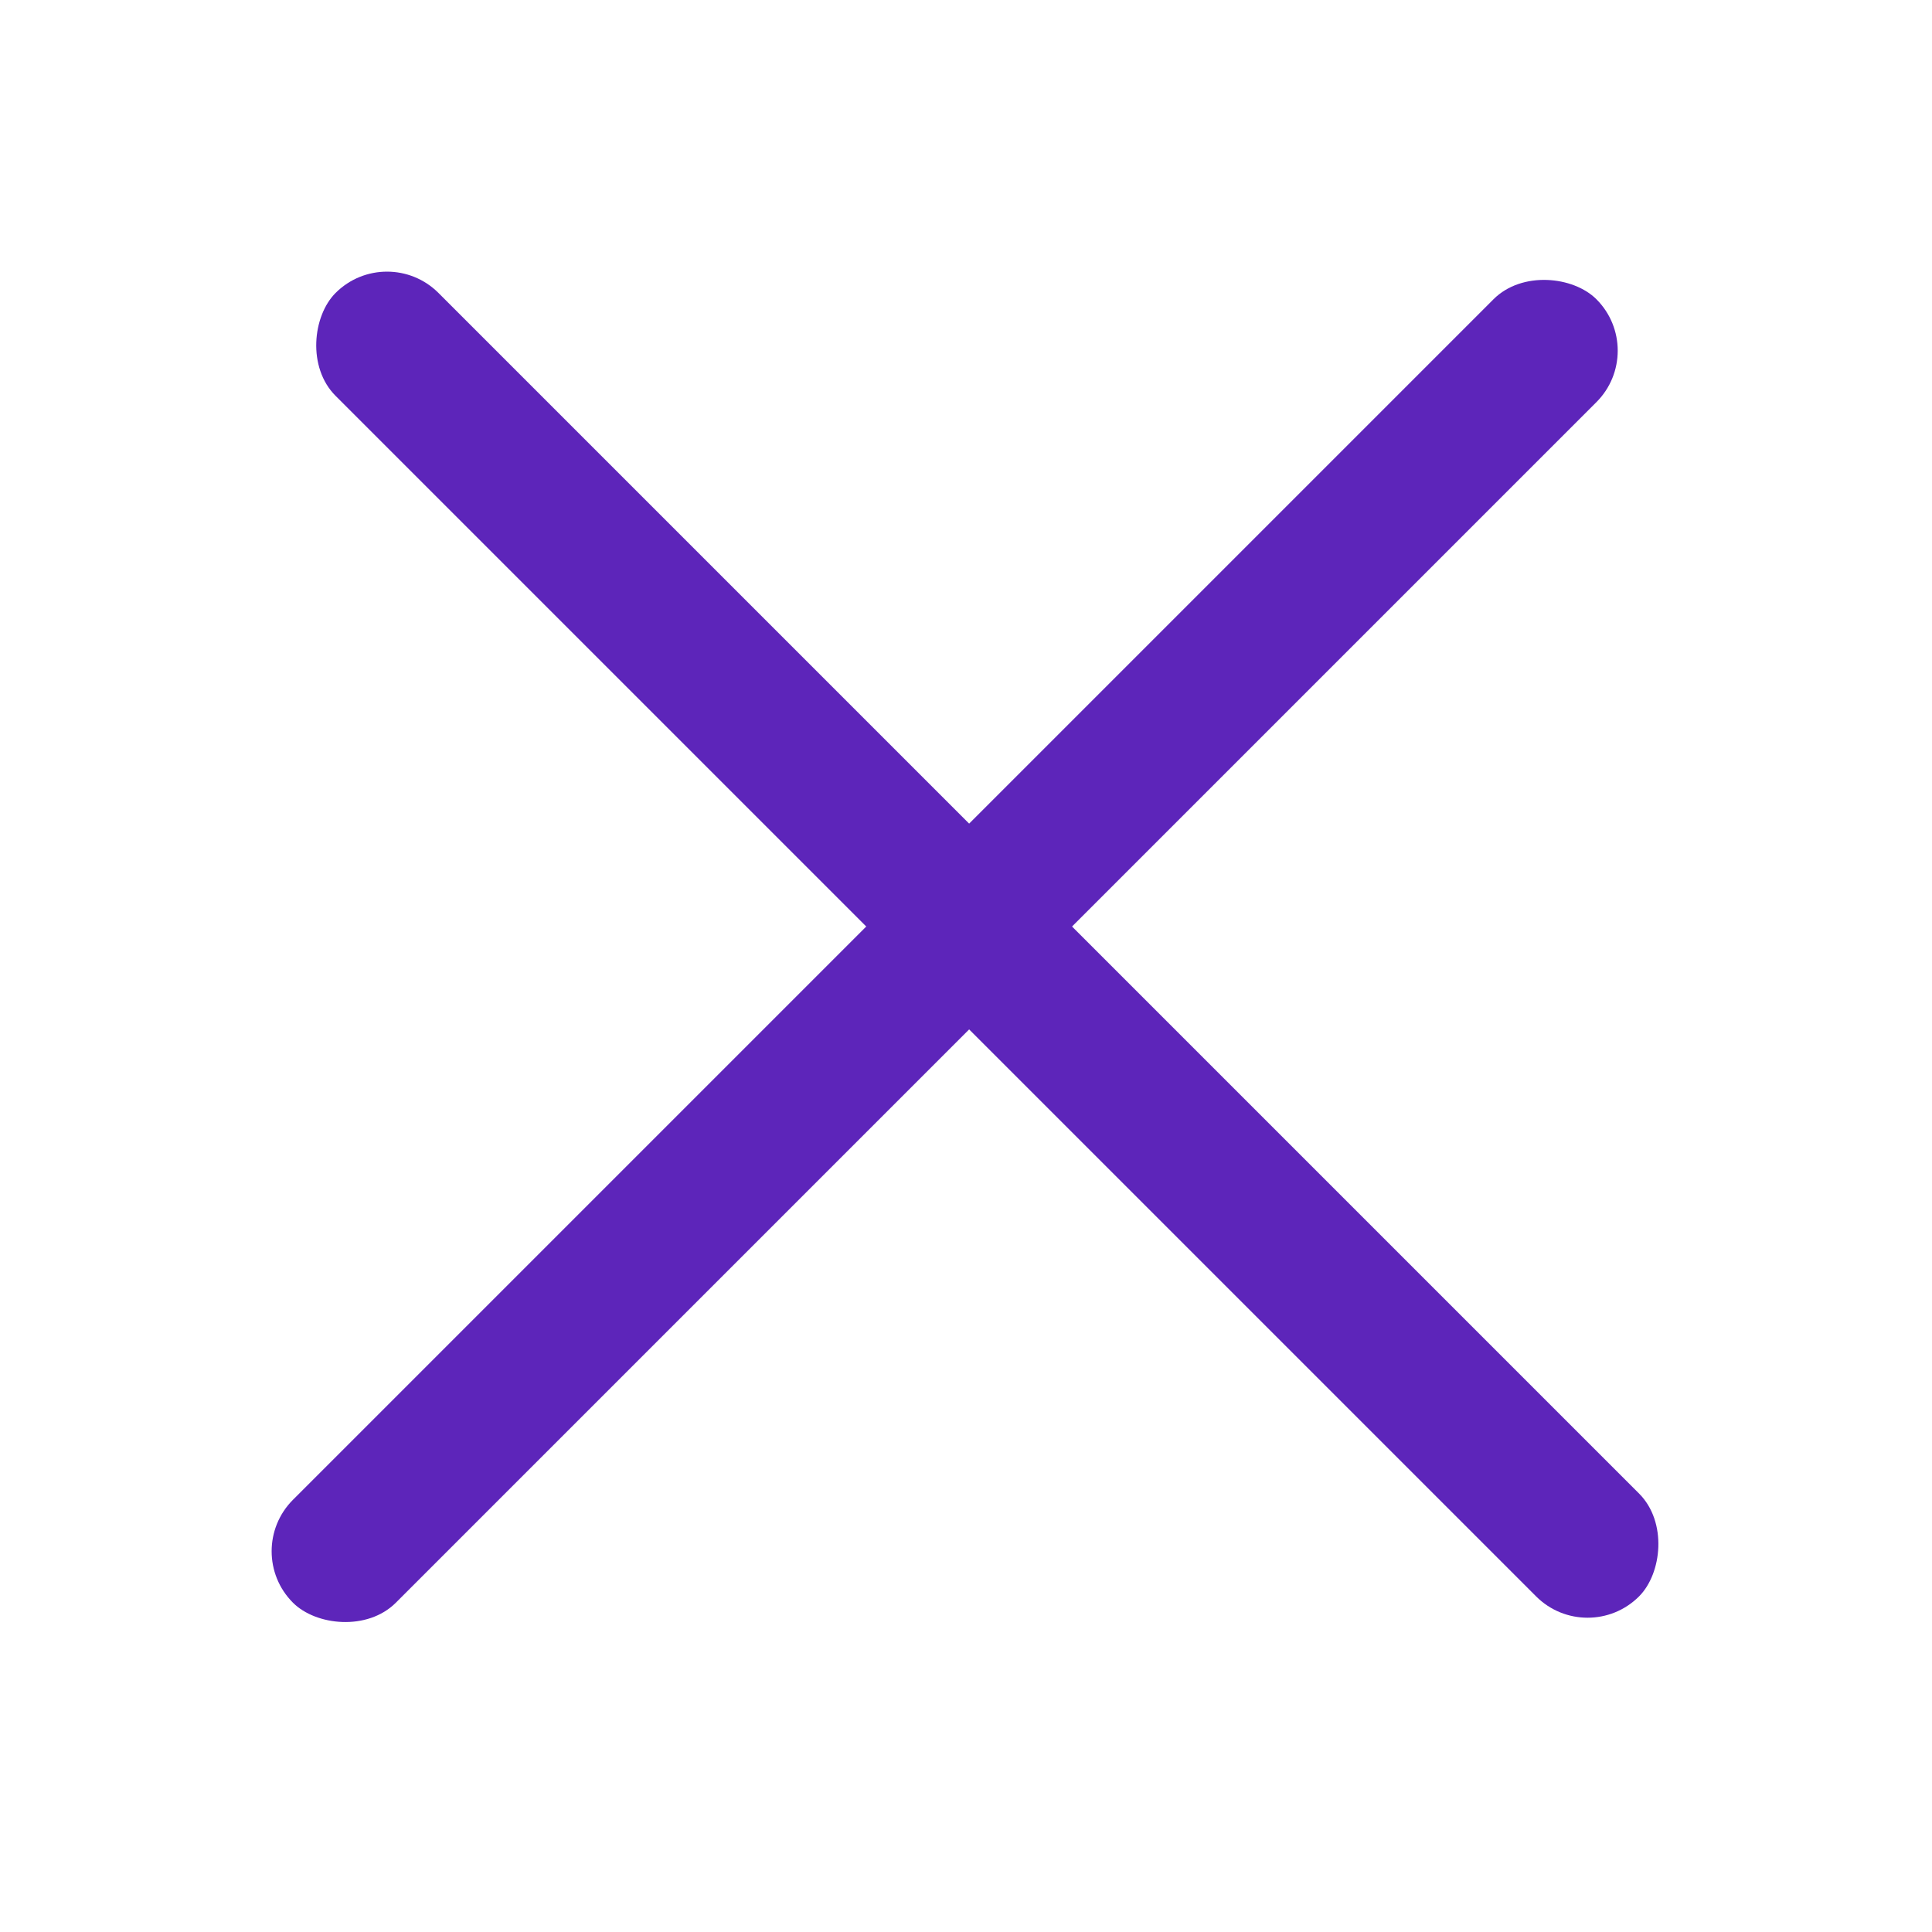 <svg width="40" height="40" viewBox="0 0 40 40" fill="none" xmlns="http://www.w3.org/2000/svg">
<g id="burger">
<rect id="Rectangle 1" x="8.013" y="5" width="38.165" height="3.013" rx="1.507" transform="rotate(45 8.013 5)" fill="#5D25BA"/>
<rect id="Rectangle 3" x="5" y="32.117" width="38.165" height="3.013" rx="1.507" transform="rotate(-45 5 32.117)" fill="#5D25BA"/>
</g>
</svg>
